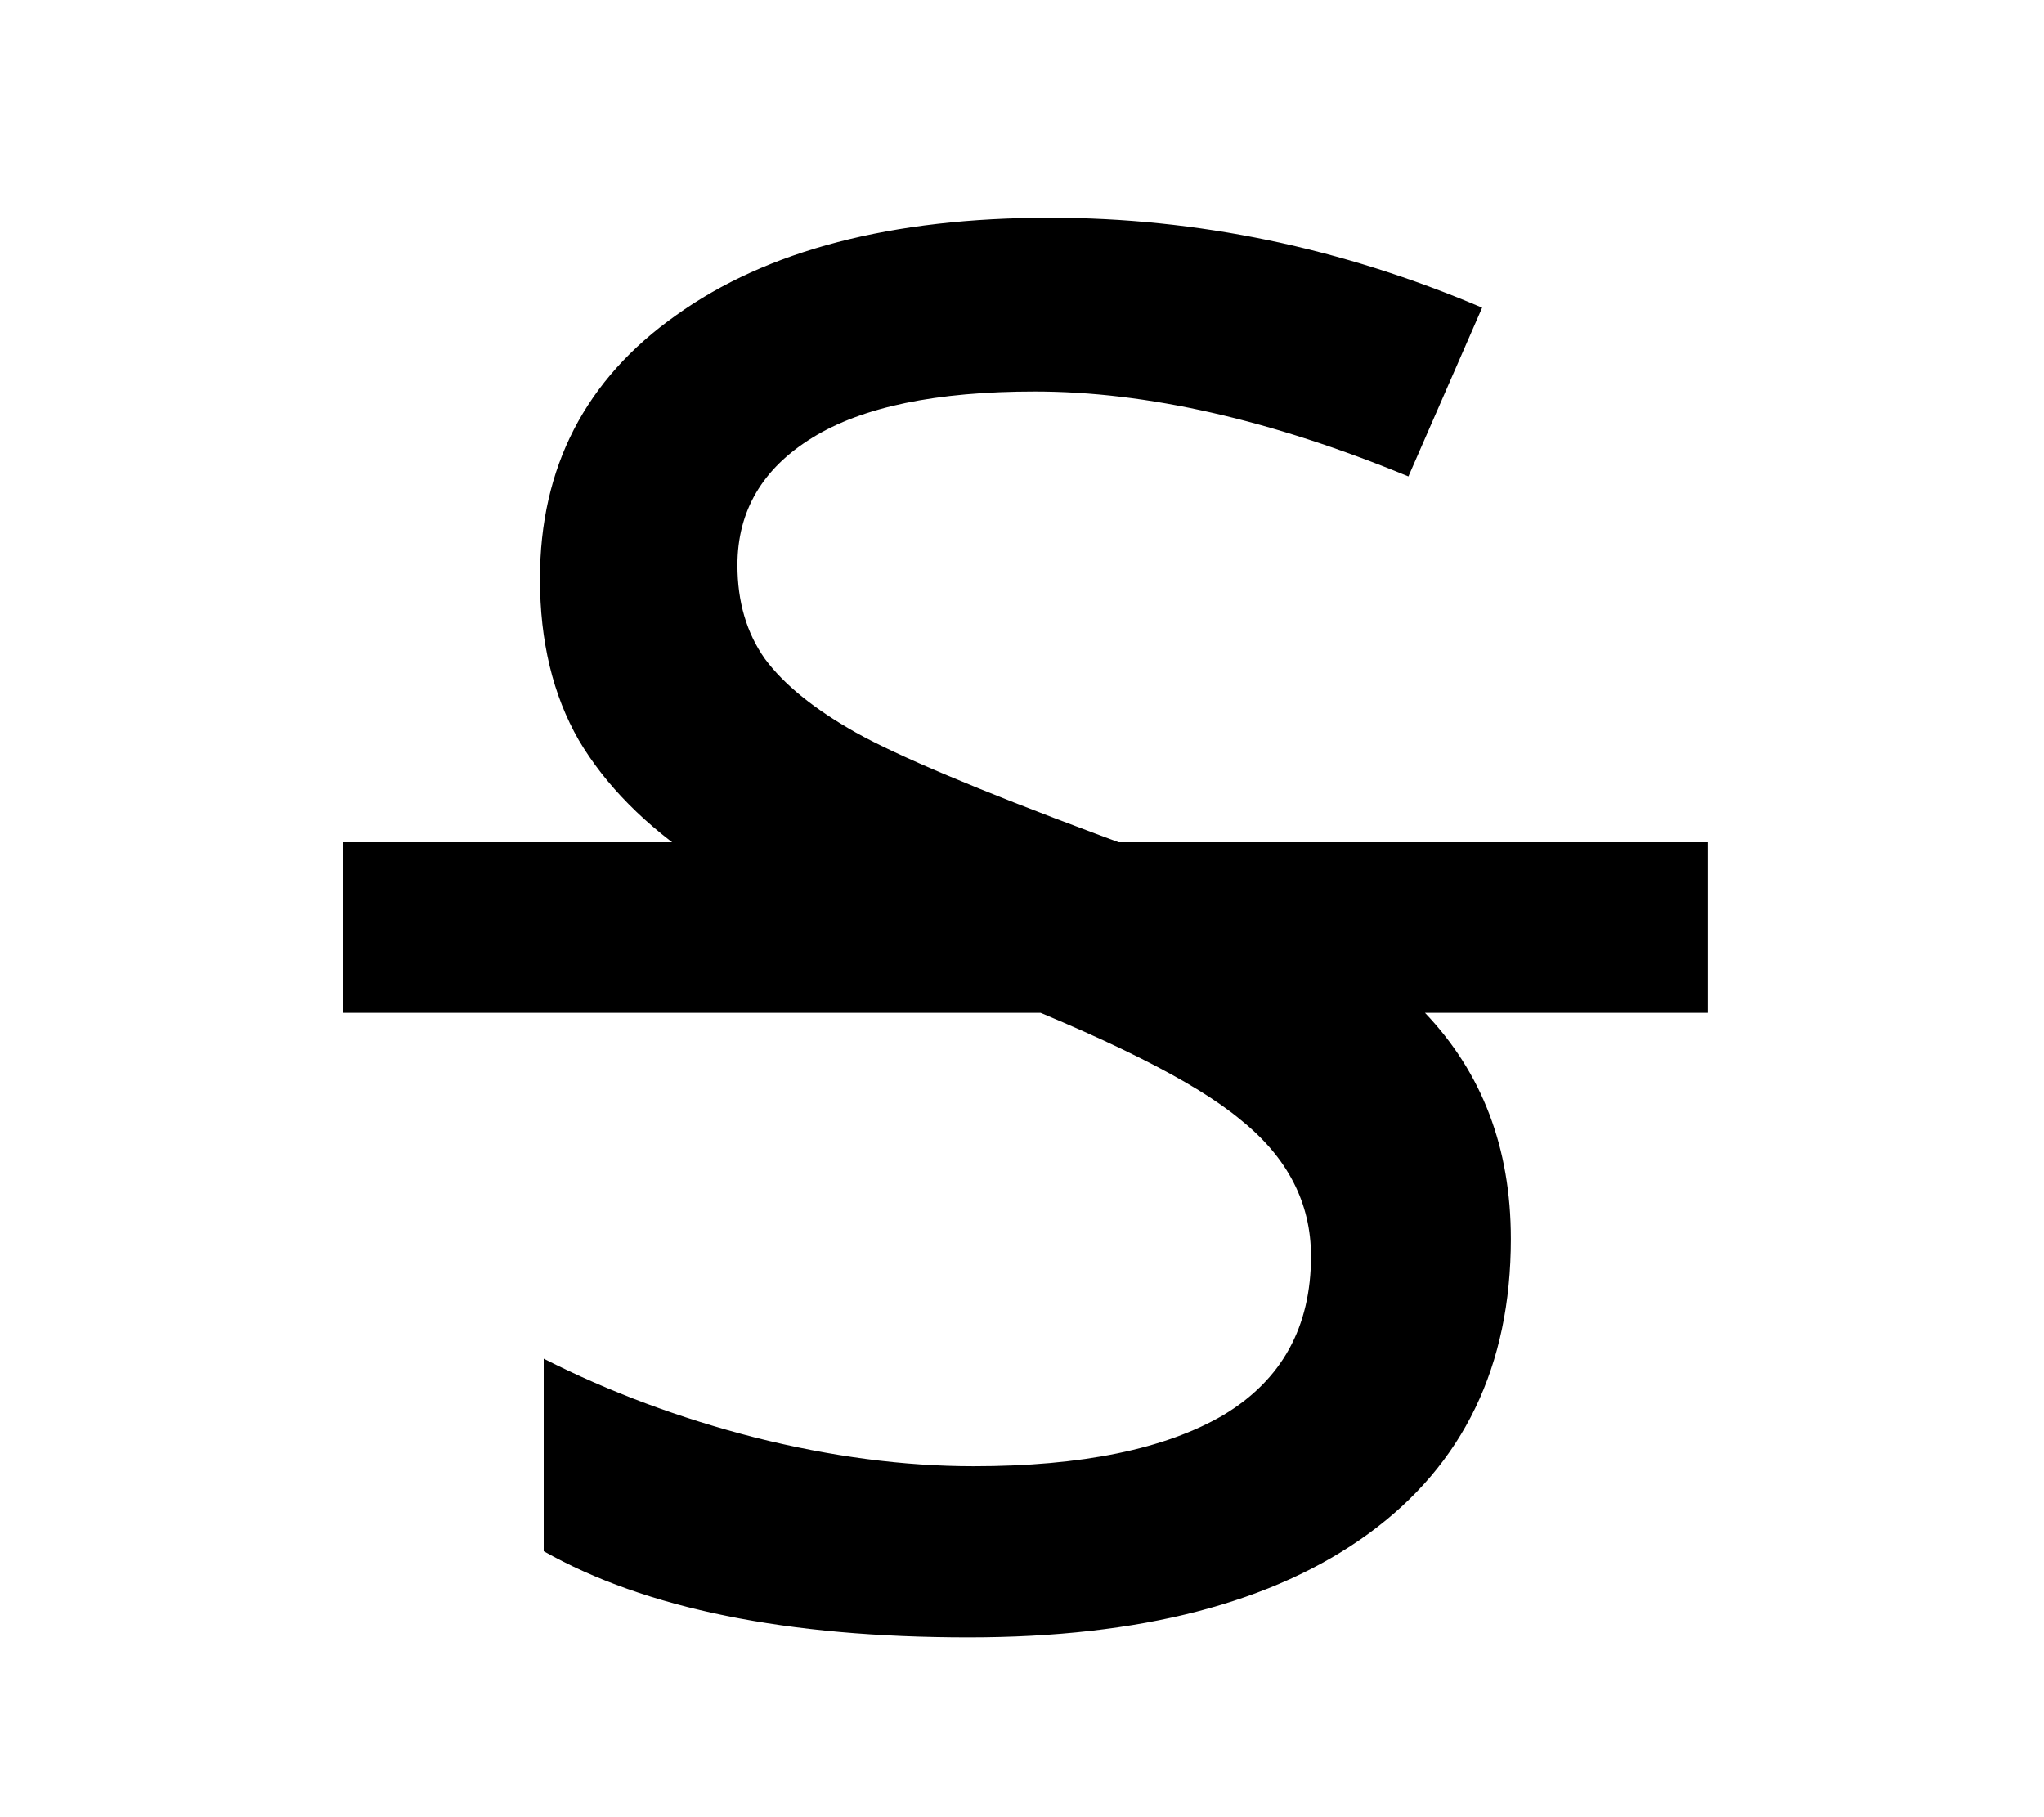 <svg xmlns="http://www.w3.org/2000/svg" width="18" height="16" viewBox="0 0 18 16"><g><path d="M13.305,10.907c0,1.122 -0.418,1.988 -1.254,2.597c-0.837,0.609 -2.01,0.913 -3.521,0.913c-1.6,0 -2.847,-0.253 -3.742,-0.759l0,-1.695c0.58,0.294 1.2,0.525 1.86,0.694c0.668,0.168 1.309,0.253 1.926,0.253c0.953,0 1.687,-0.151 2.2,-0.451c0.514,-0.309 0.771,-0.774 0.771,-1.398c0,-0.469 -0.206,-0.869 -0.617,-1.199c-0.403,-0.338 -1.195,-0.734 -2.376,-1.189c-1.123,-0.418 -1.922,-0.781 -2.399,-1.089c-0.47,-0.315 -0.822,-0.671 -1.056,-1.067c-0.228,-0.397 -0.342,-0.87 -0.342,-1.42c0,-0.983 0.4,-1.757 1.2,-2.322c0.799,-0.572 1.896,-0.858 3.29,-0.858c1.298,0 2.567,0.264 3.807,0.792l-0.649,1.486c-1.211,-0.499 -2.307,-0.748 -3.29,-0.748c-0.866,0 -1.519,0.135 -1.959,0.407c-0.44,0.271 -0.66,0.645 -0.66,1.122c0,0.323 0.081,0.598 0.242,0.825c0.169,0.228 0.437,0.444 0.803,0.65c0.367,0.205 1.071,0.502 2.113,0.891c1.43,0.521 2.395,1.045 2.894,1.573c0.506,0.529 0.759,1.192 0.759,1.992l0,0Zm1.735,-3.491l0,1.502l-12.019,0l0,-1.502l12.019,0Z"/></g></svg>